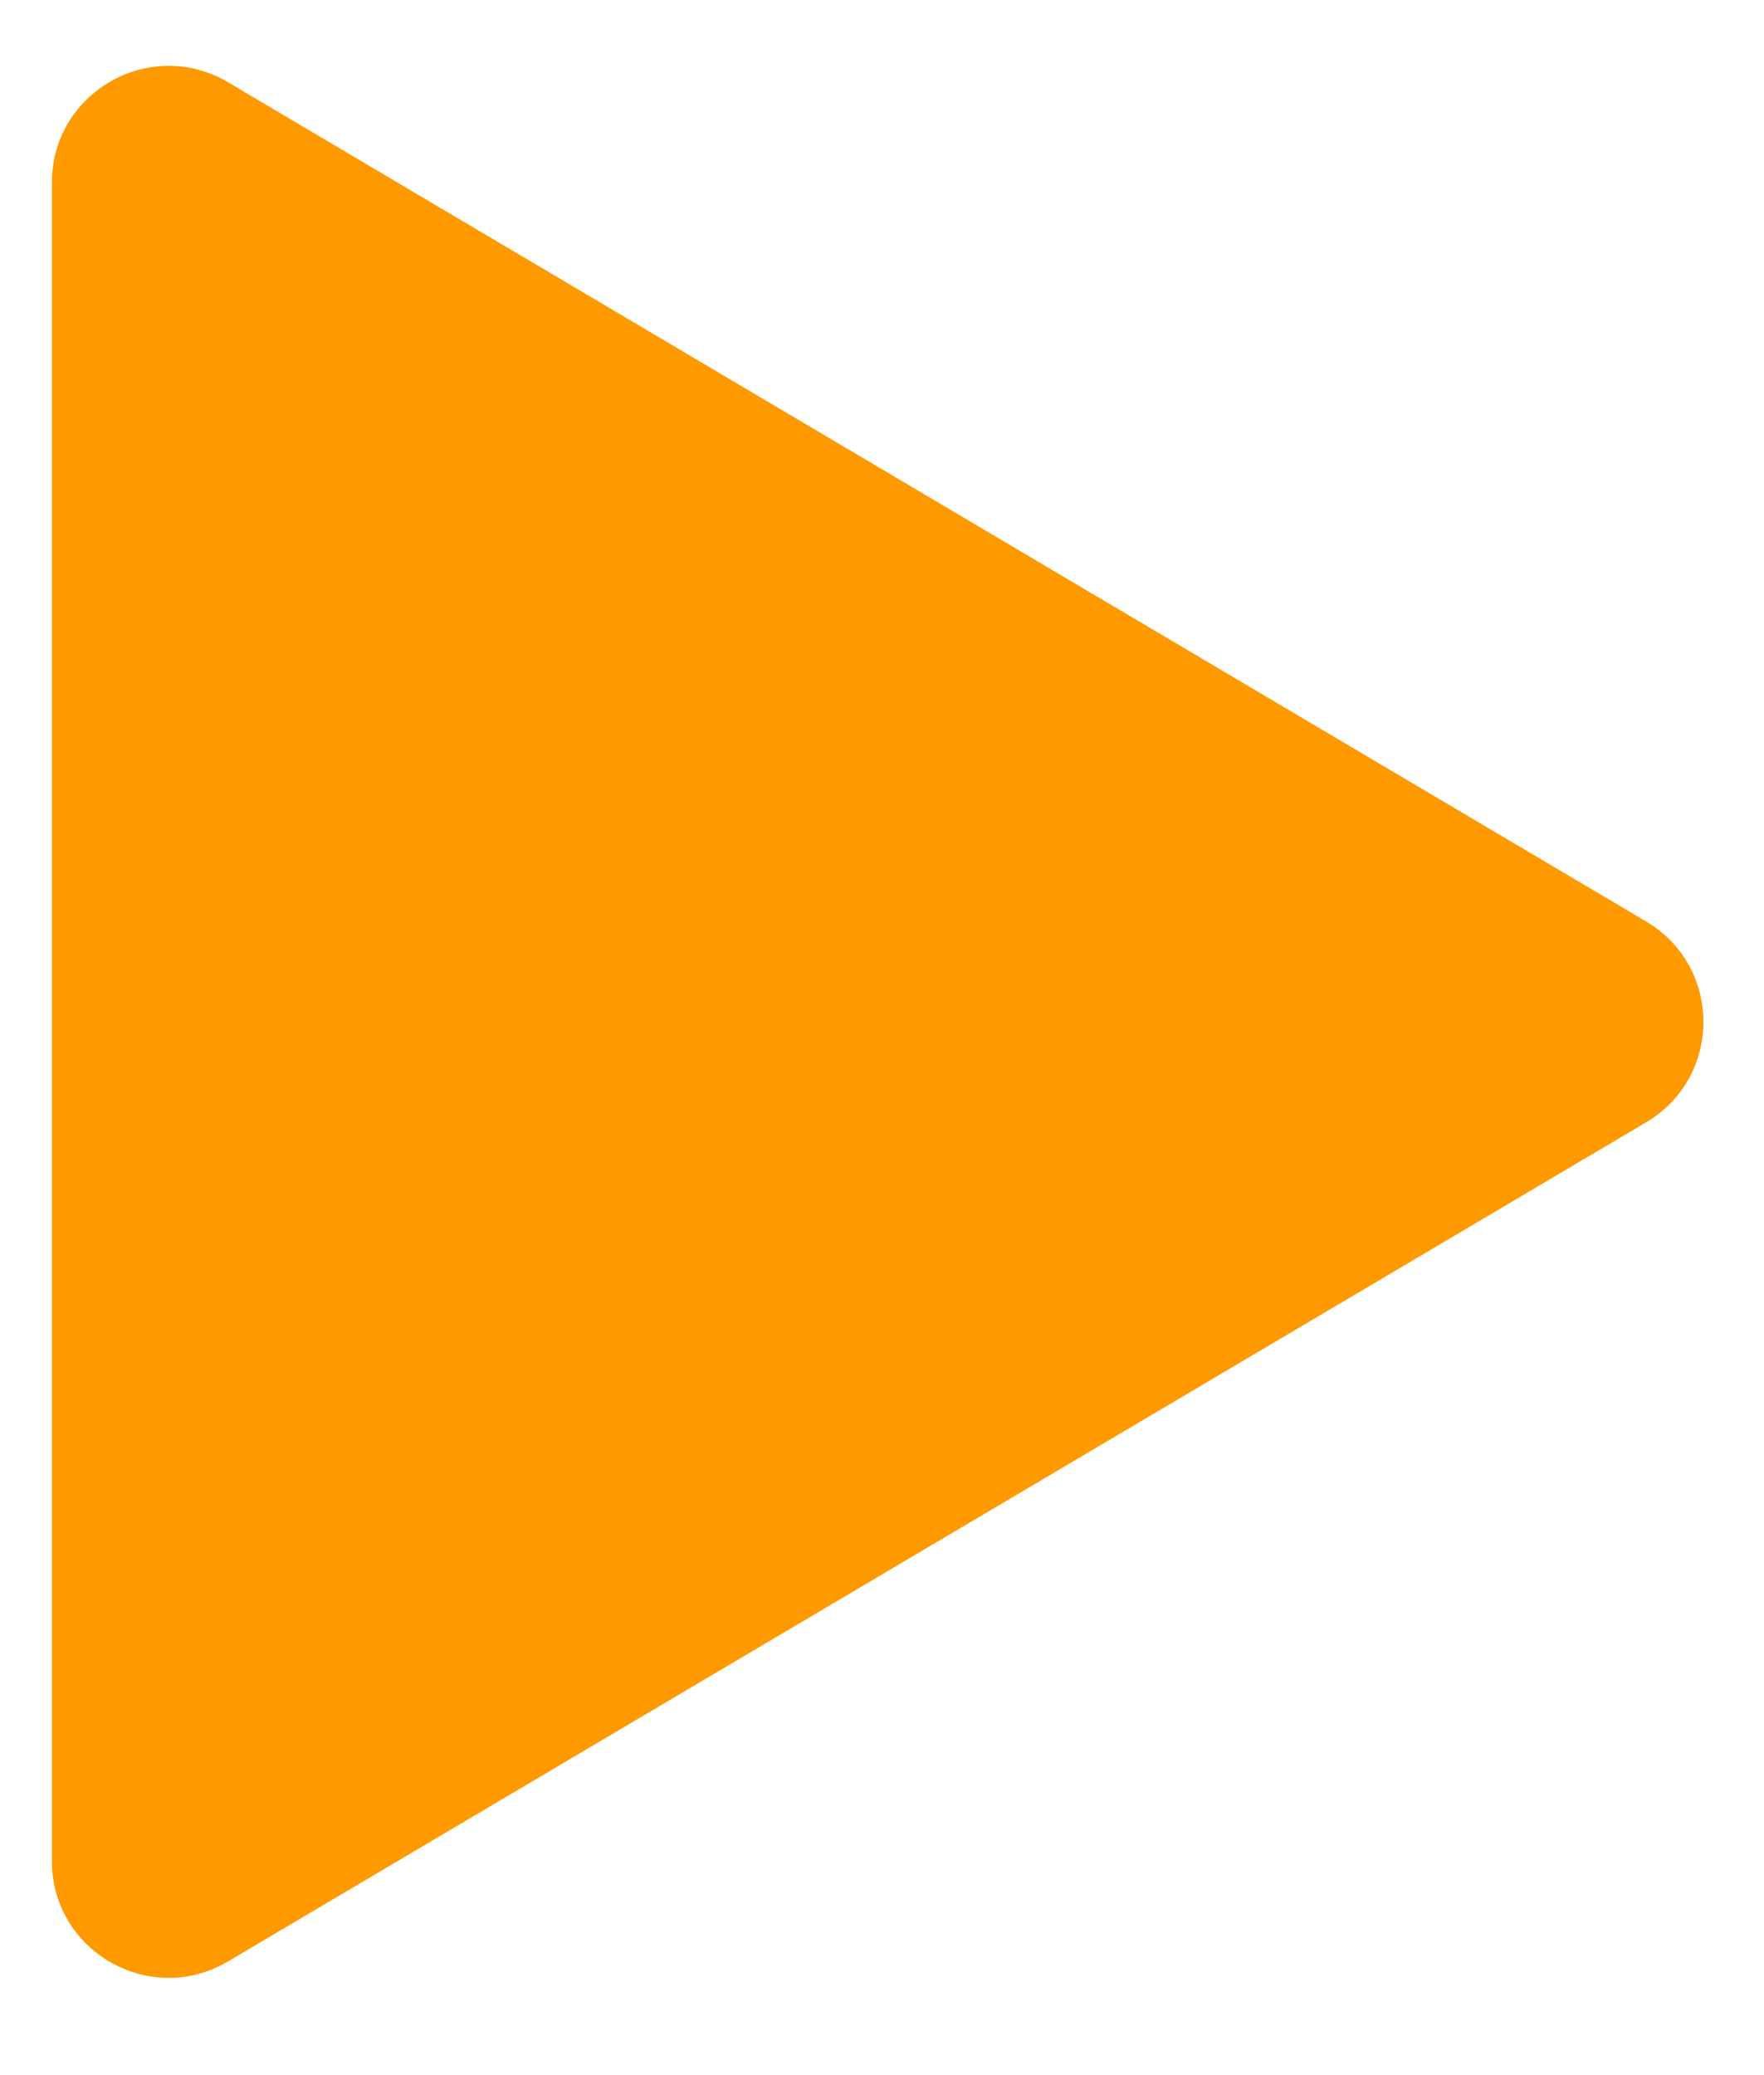 <svg width="17" height="20" viewBox="0 0 17 20" fill="none" xmlns="http://www.w3.org/2000/svg">
<path fill-rule="evenodd" clip-rule="evenodd" d="M15.864 8.881C16.6 9.316 16.6 10.381 15.864 10.817L2.198 18.904C1.448 19.348 0.5 18.808 0.5 17.936V1.761C0.5 0.89 1.448 0.349 2.198 0.793L15.864 8.881Z" fill="#FF9900"/>
</svg>

